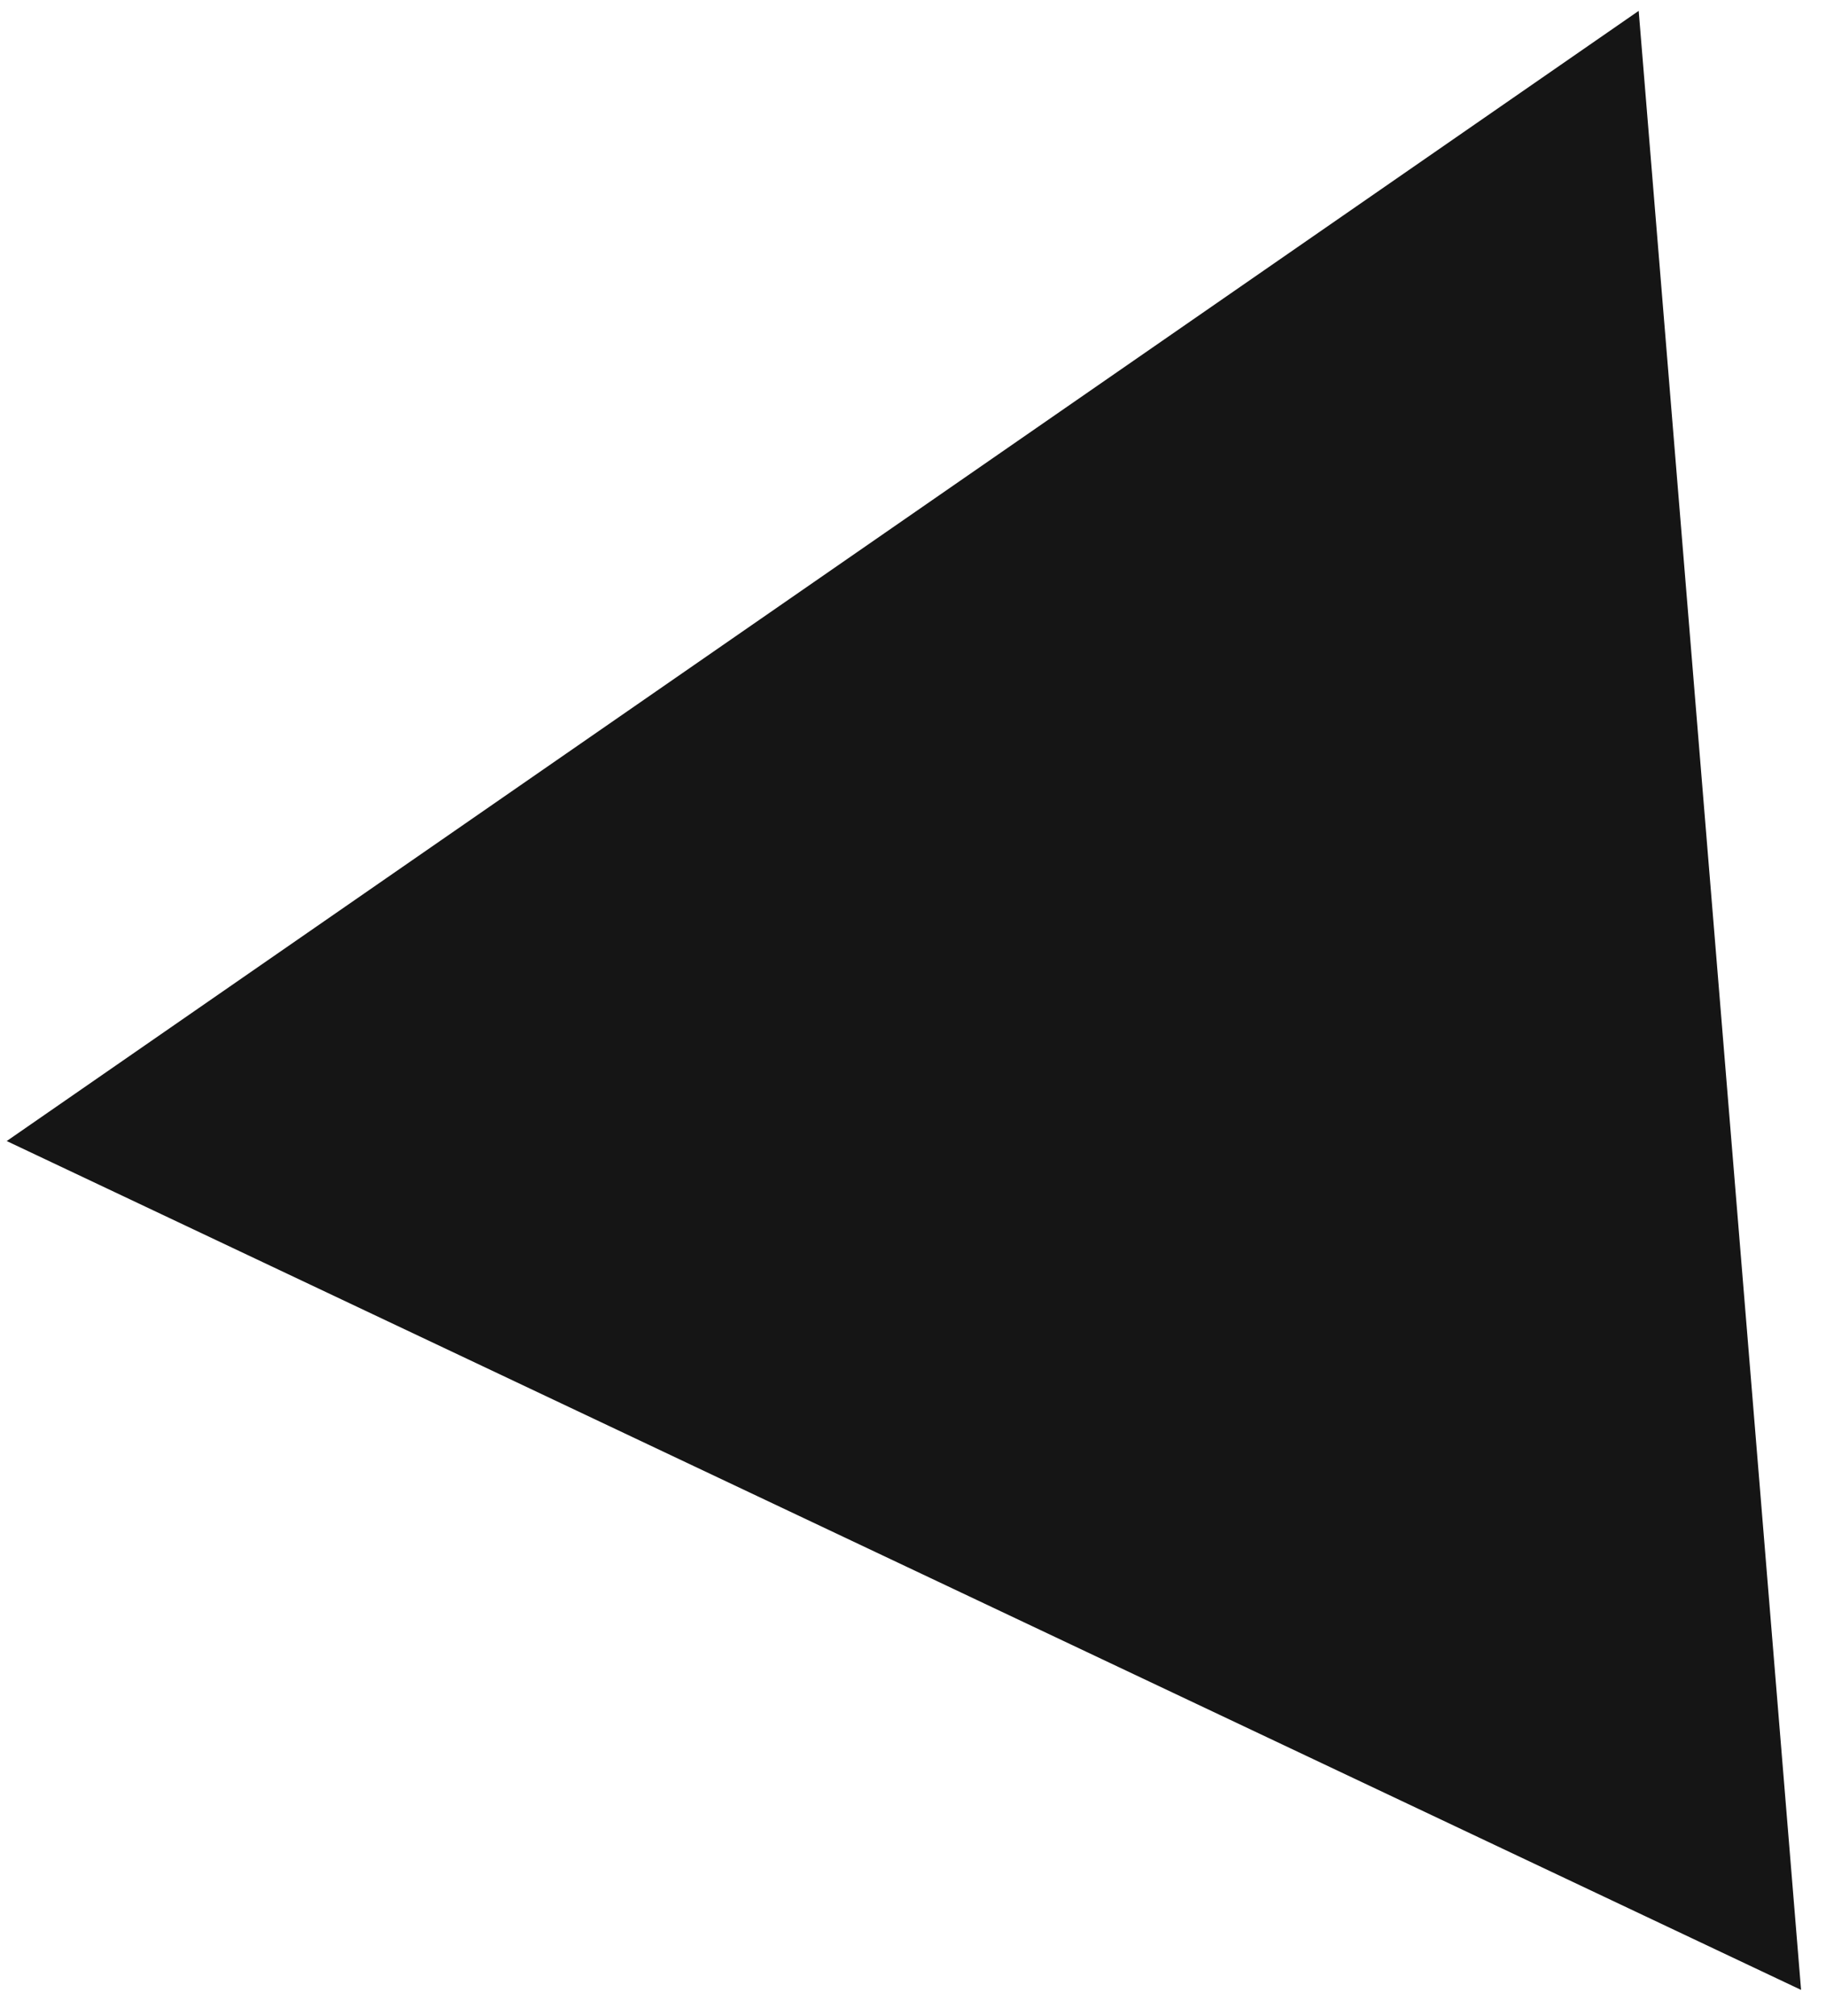 <svg width="58" height="64" viewBox="0 0 58 64" fill="none" xmlns="http://www.w3.org/2000/svg">
<path d="M1.21 36.147L51.623 1.249L56.639 62.358L1.21 36.147Z" fill="#151515" stroke="#151515"/>
</svg>
